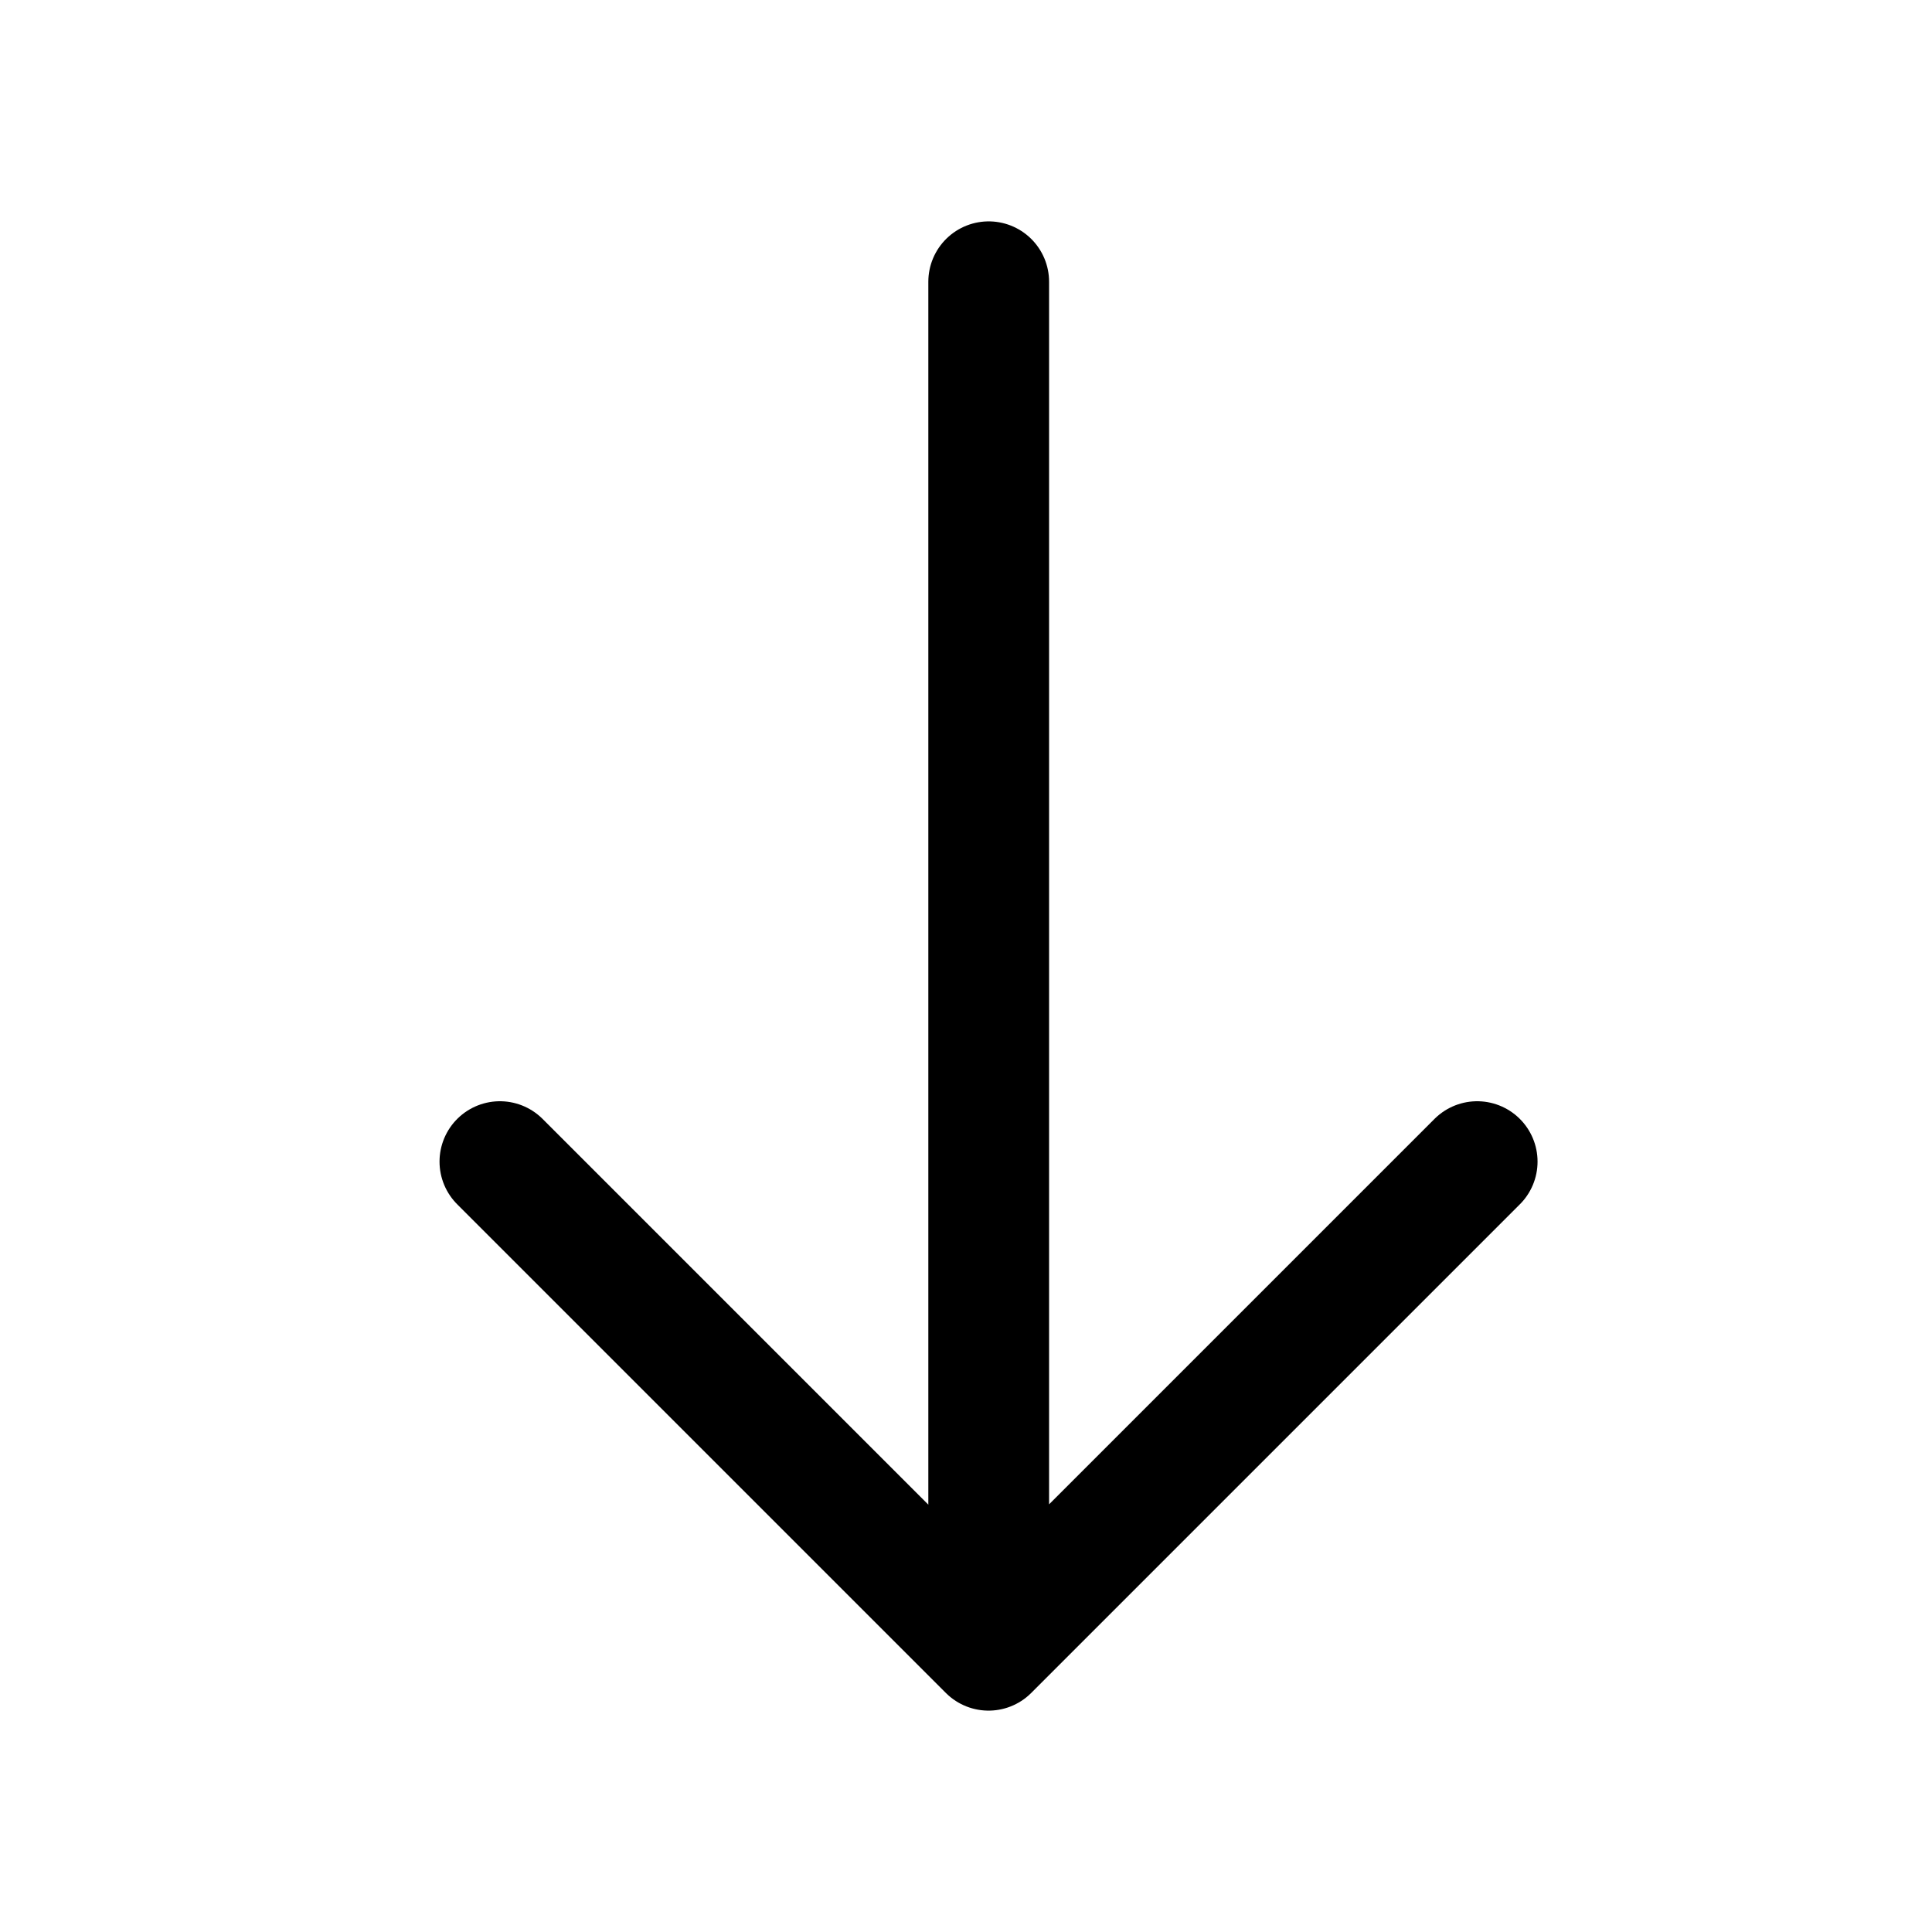 <svg xmlns="http://www.w3.org/2000/svg" width="24" height="24" viewBox="0 0 24 24" fill="none"><path d="m18.35 14.43-6.07 6.07-6.07-6.07M12.282 3.5v16.83" stroke="currentColor" stroke-width="1.5" stroke-miterlimit="10" stroke-linecap="round" stroke-linejoin="round"/></svg>